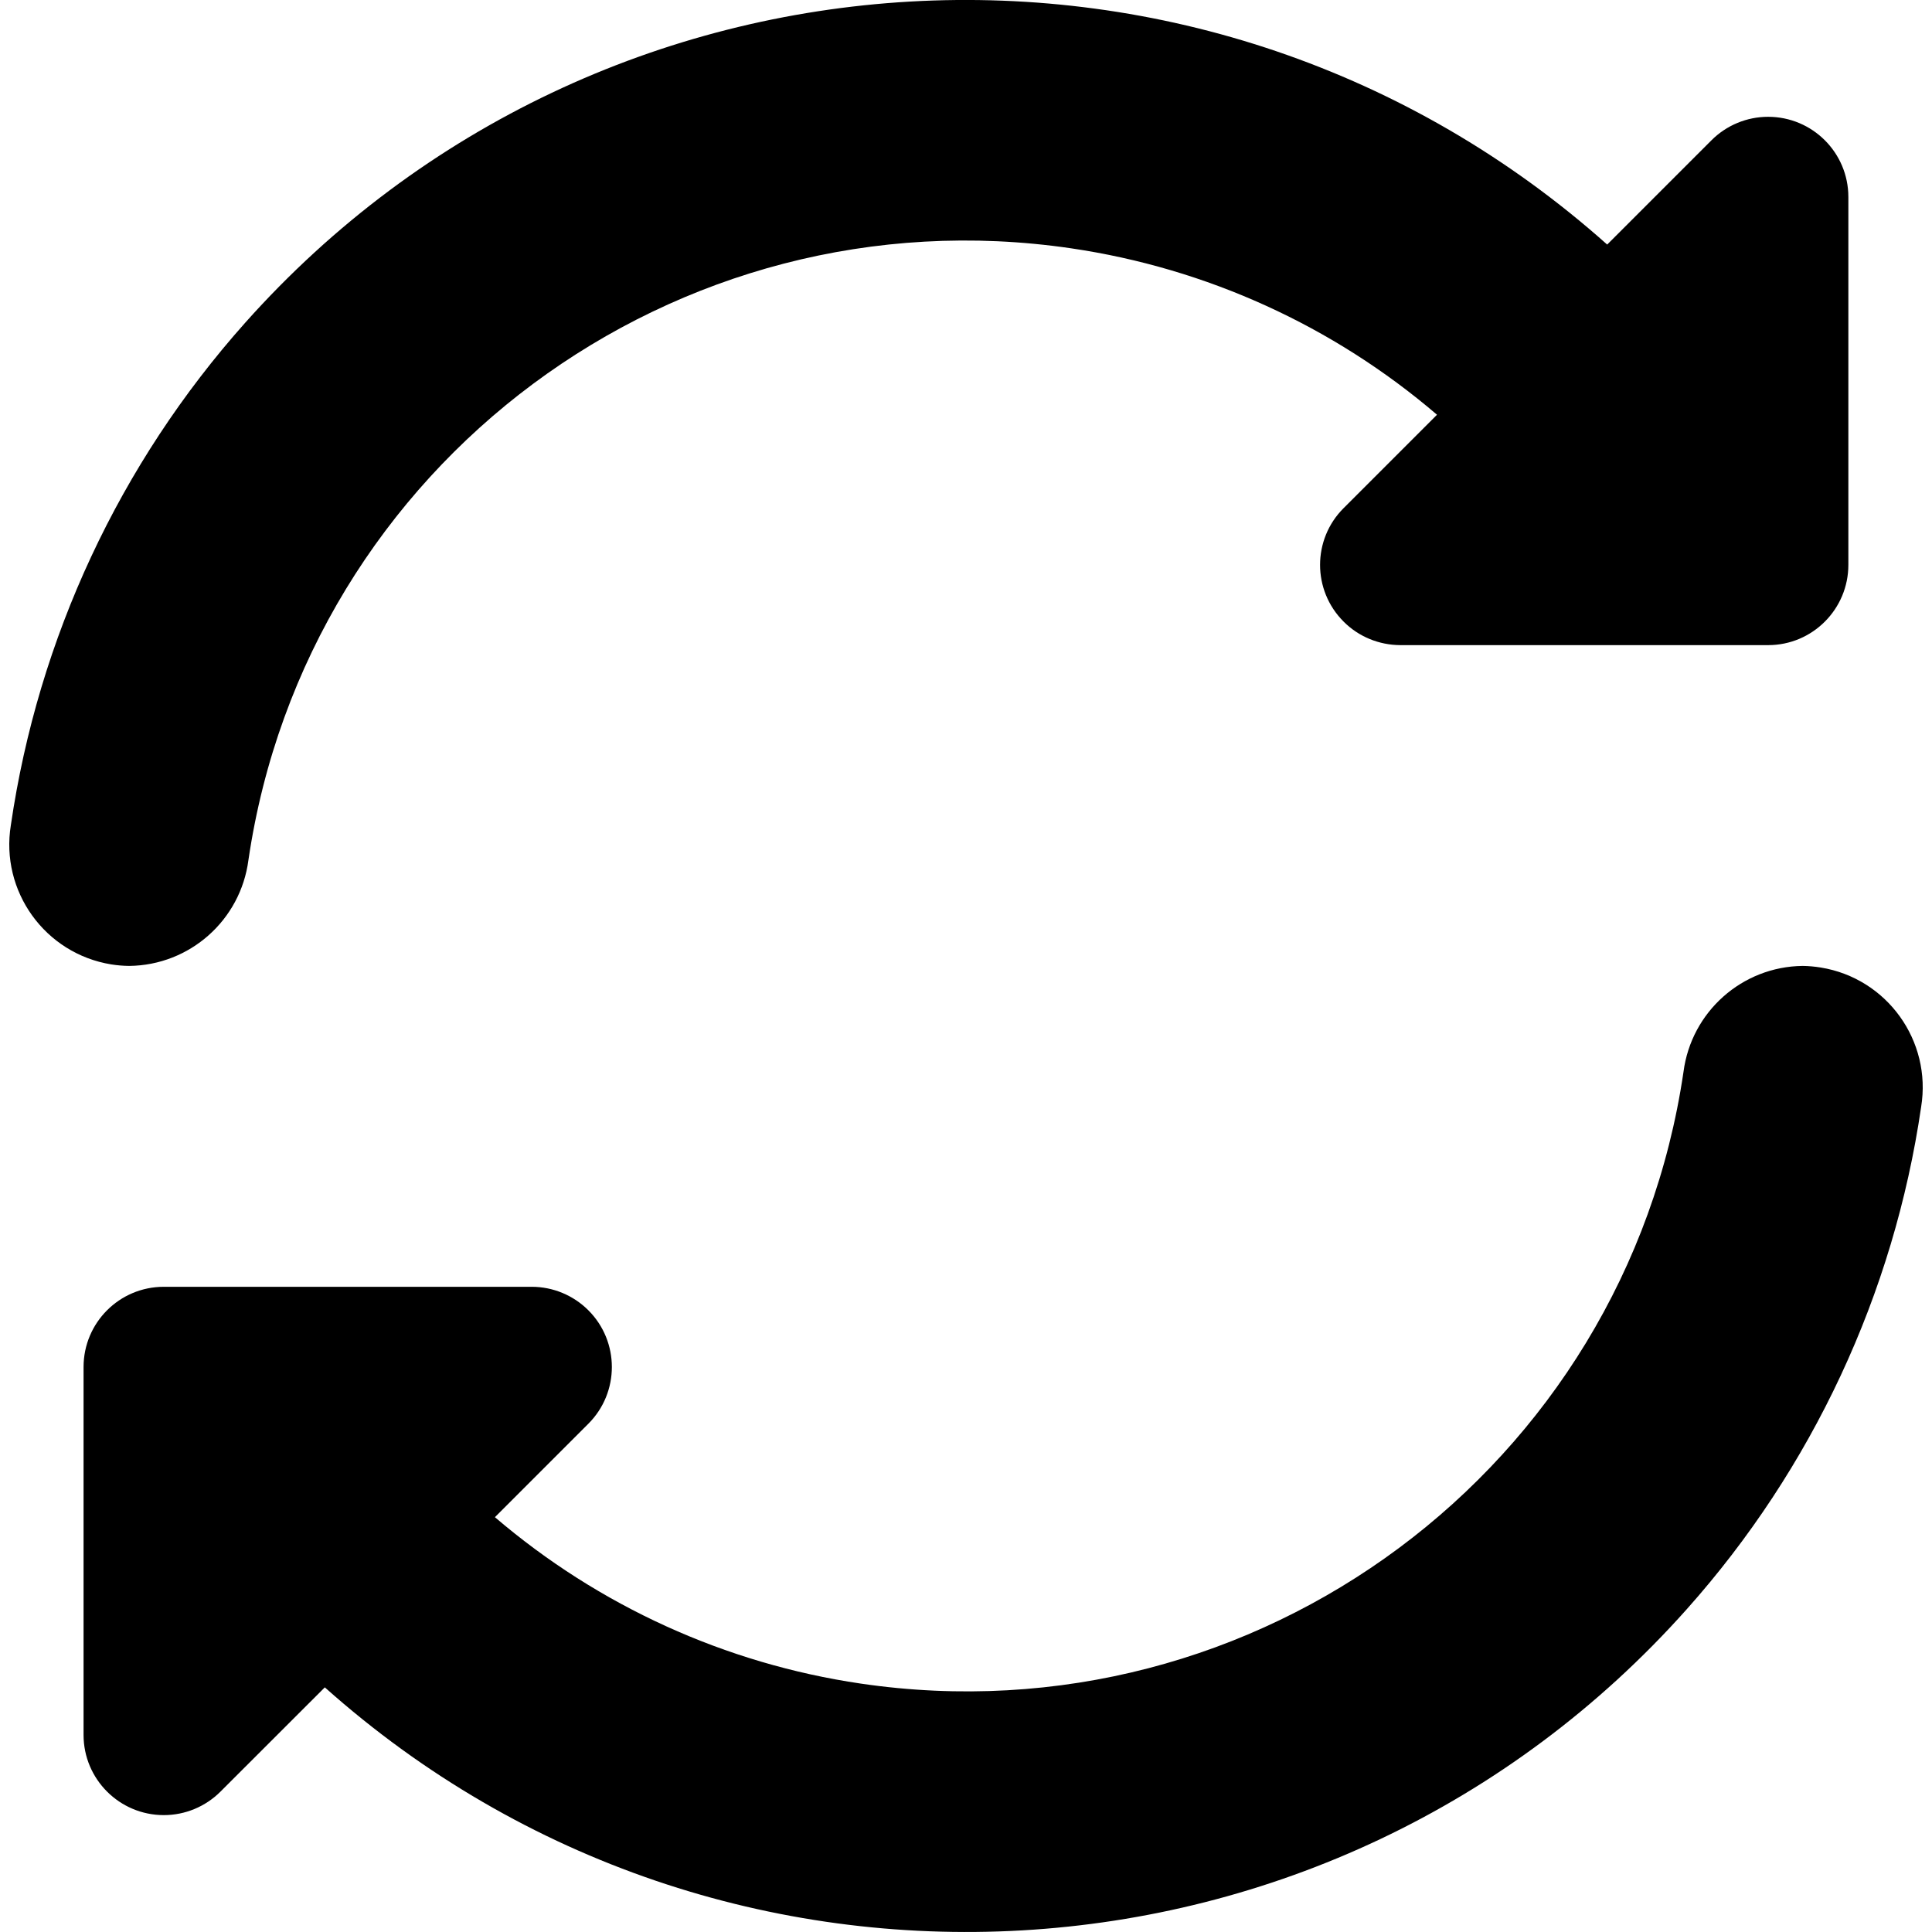 <svg width="24" height="24" viewBox="0 0 24 24" fill="none" xmlns="http://www.w3.org/2000/svg">
<g clip-path="url(#clip0_405_1548)">
<path d="M3.086 10.684C3.81 5.763 8.387 2.361 13.308 3.085C14.987 3.332 16.561 4.048 17.851 5.152L16.69 6.313C16.301 6.702 16.301 7.333 16.691 7.722C16.877 7.909 17.131 8.013 17.395 8.014H21.965C22.515 8.014 22.961 7.567 22.961 7.017V2.447C22.961 1.897 22.515 1.451 21.964 1.451C21.7 1.451 21.447 1.556 21.26 1.743L19.965 3.038C15.024 -1.366 7.45 -0.931 3.046 4.009C1.486 5.759 0.474 7.929 0.135 10.249C0.001 11.071 0.559 11.846 1.381 11.98C1.456 11.992 1.53 11.998 1.605 11.999C2.358 11.991 2.989 11.43 3.086 10.684Z" fill="black"/>
<path d="M22.394 11.999C21.642 12.007 21.01 12.568 20.913 13.315C20.189 18.236 15.613 21.638 10.692 20.914C9.013 20.667 7.438 19.95 6.148 18.847L7.309 17.686C7.698 17.297 7.698 16.666 7.309 16.277C7.122 16.09 6.869 15.985 6.605 15.985H2.035C1.484 15.985 1.038 16.431 1.038 16.982V21.552C1.038 22.102 1.485 22.548 2.035 22.548C2.299 22.548 2.552 22.443 2.739 22.256L4.035 20.961C8.974 25.365 16.548 24.931 20.952 19.992C22.513 18.242 23.526 16.072 23.865 13.751C23.999 12.929 23.441 12.153 22.619 12.019C22.545 12.007 22.469 12 22.394 11.999Z" fill="black"/>
</g>
<defs>
<clipPath id="clip0_405_1548">
<rect width="24" height="24" fill="white"/>
</clipPath>
</defs>
</svg>
